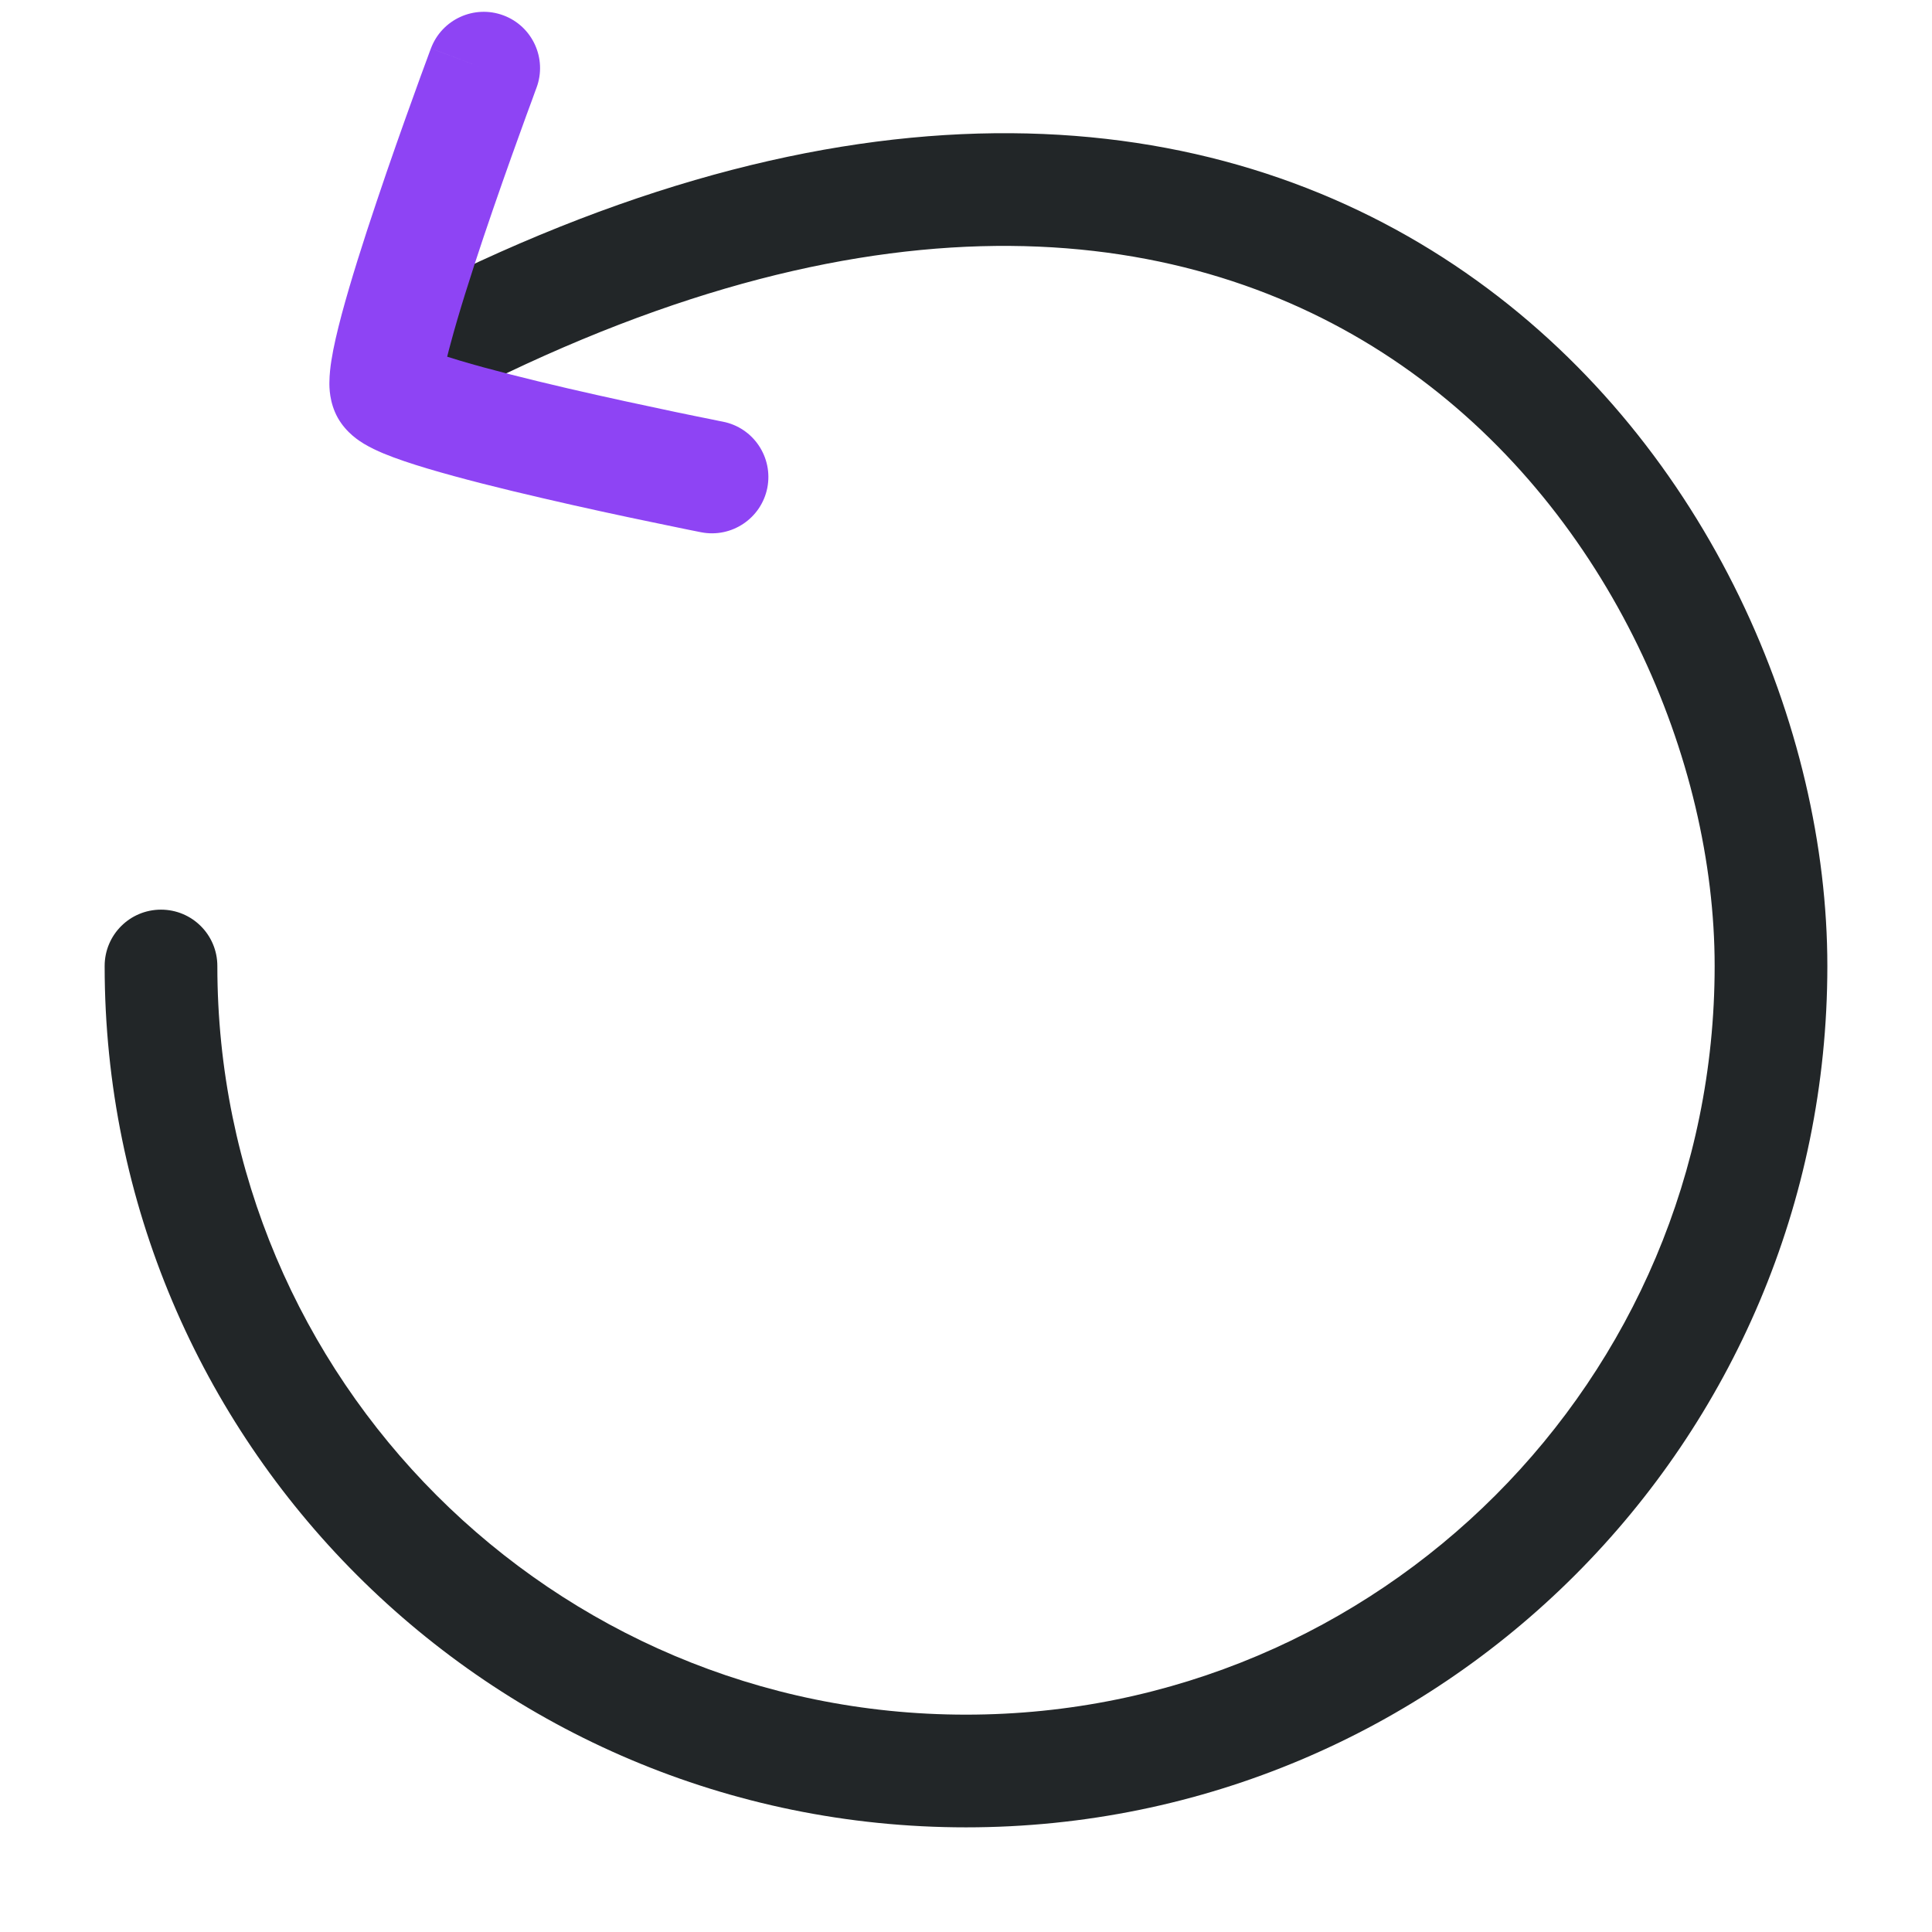 <svg width="24" height="24" viewBox="0 0 24 24" fill="none" xmlns="http://www.w3.org/2000/svg">
<path fill-rule="evenodd" clip-rule="evenodd" d="M17.529 4.622C15.088 2.866 11.369 2.219 6.301 4.632C5.952 4.798 5.534 4.65 5.368 4.301C5.202 3.952 5.35 3.534 5.699 3.368C11.131 0.781 15.412 1.373 18.346 3.486C21.235 5.565 22.7 9.036 22.7 12C22.7 17.91 17.909 22.7 12 22.7C6.091 22.7 1.3 17.91 1.3 12C1.3 11.613 1.613 11.3 2 11.3C2.387 11.3 2.7 11.613 2.7 12C2.7 17.136 6.864 21.3 12 21.3C17.136 21.3 21.3 17.136 21.3 12C21.3 9.441 20.015 6.412 17.529 4.622Z" fill="#222628"/>
<path fill-rule="evenodd" clip-rule="evenodd" d="M6.664 1.092C6.664 1.092 6.664 1.092 6.664 1.092L6.649 1.132L6.607 1.248C6.57 1.348 6.517 1.491 6.455 1.665C6.329 2.012 6.164 2.478 6.005 2.951C5.845 3.428 5.695 3.901 5.597 4.27C5.581 4.328 5.567 4.381 5.555 4.431C5.604 4.446 5.657 4.463 5.714 4.48C6.079 4.589 6.562 4.71 7.051 4.824C7.538 4.937 8.02 5.04 8.382 5.116C8.562 5.154 8.712 5.184 8.817 5.205L8.938 5.23L8.979 5.238C9.359 5.312 9.606 5.68 9.532 6.06C9.457 6.439 9.089 6.686 8.71 6.612L8.665 6.603L8.54 6.578C8.433 6.556 8.28 6.525 8.096 6.486C7.728 6.41 7.235 6.304 6.734 6.187C6.236 6.072 5.72 5.943 5.312 5.821C5.111 5.761 4.918 5.697 4.762 5.632C4.686 5.6 4.6 5.56 4.52 5.512C4.468 5.48 4.303 5.38 4.196 5.19C4.09 5 4.091 4.806 4.092 4.746C4.093 4.652 4.104 4.558 4.117 4.476C4.143 4.309 4.19 4.112 4.244 3.908C4.354 3.497 4.515 2.99 4.678 2.506C4.841 2.019 5.01 1.543 5.138 1.19C5.201 1.013 5.255 0.866 5.293 0.764L5.337 0.644L5.353 0.602C5.353 0.602 5.353 0.601 6.009 0.847L5.353 0.602C5.488 0.24 5.892 0.056 6.254 0.191C6.616 0.326 6.8 0.73 6.664 1.092Z" fill="#8E44F4"/>
</svg>
